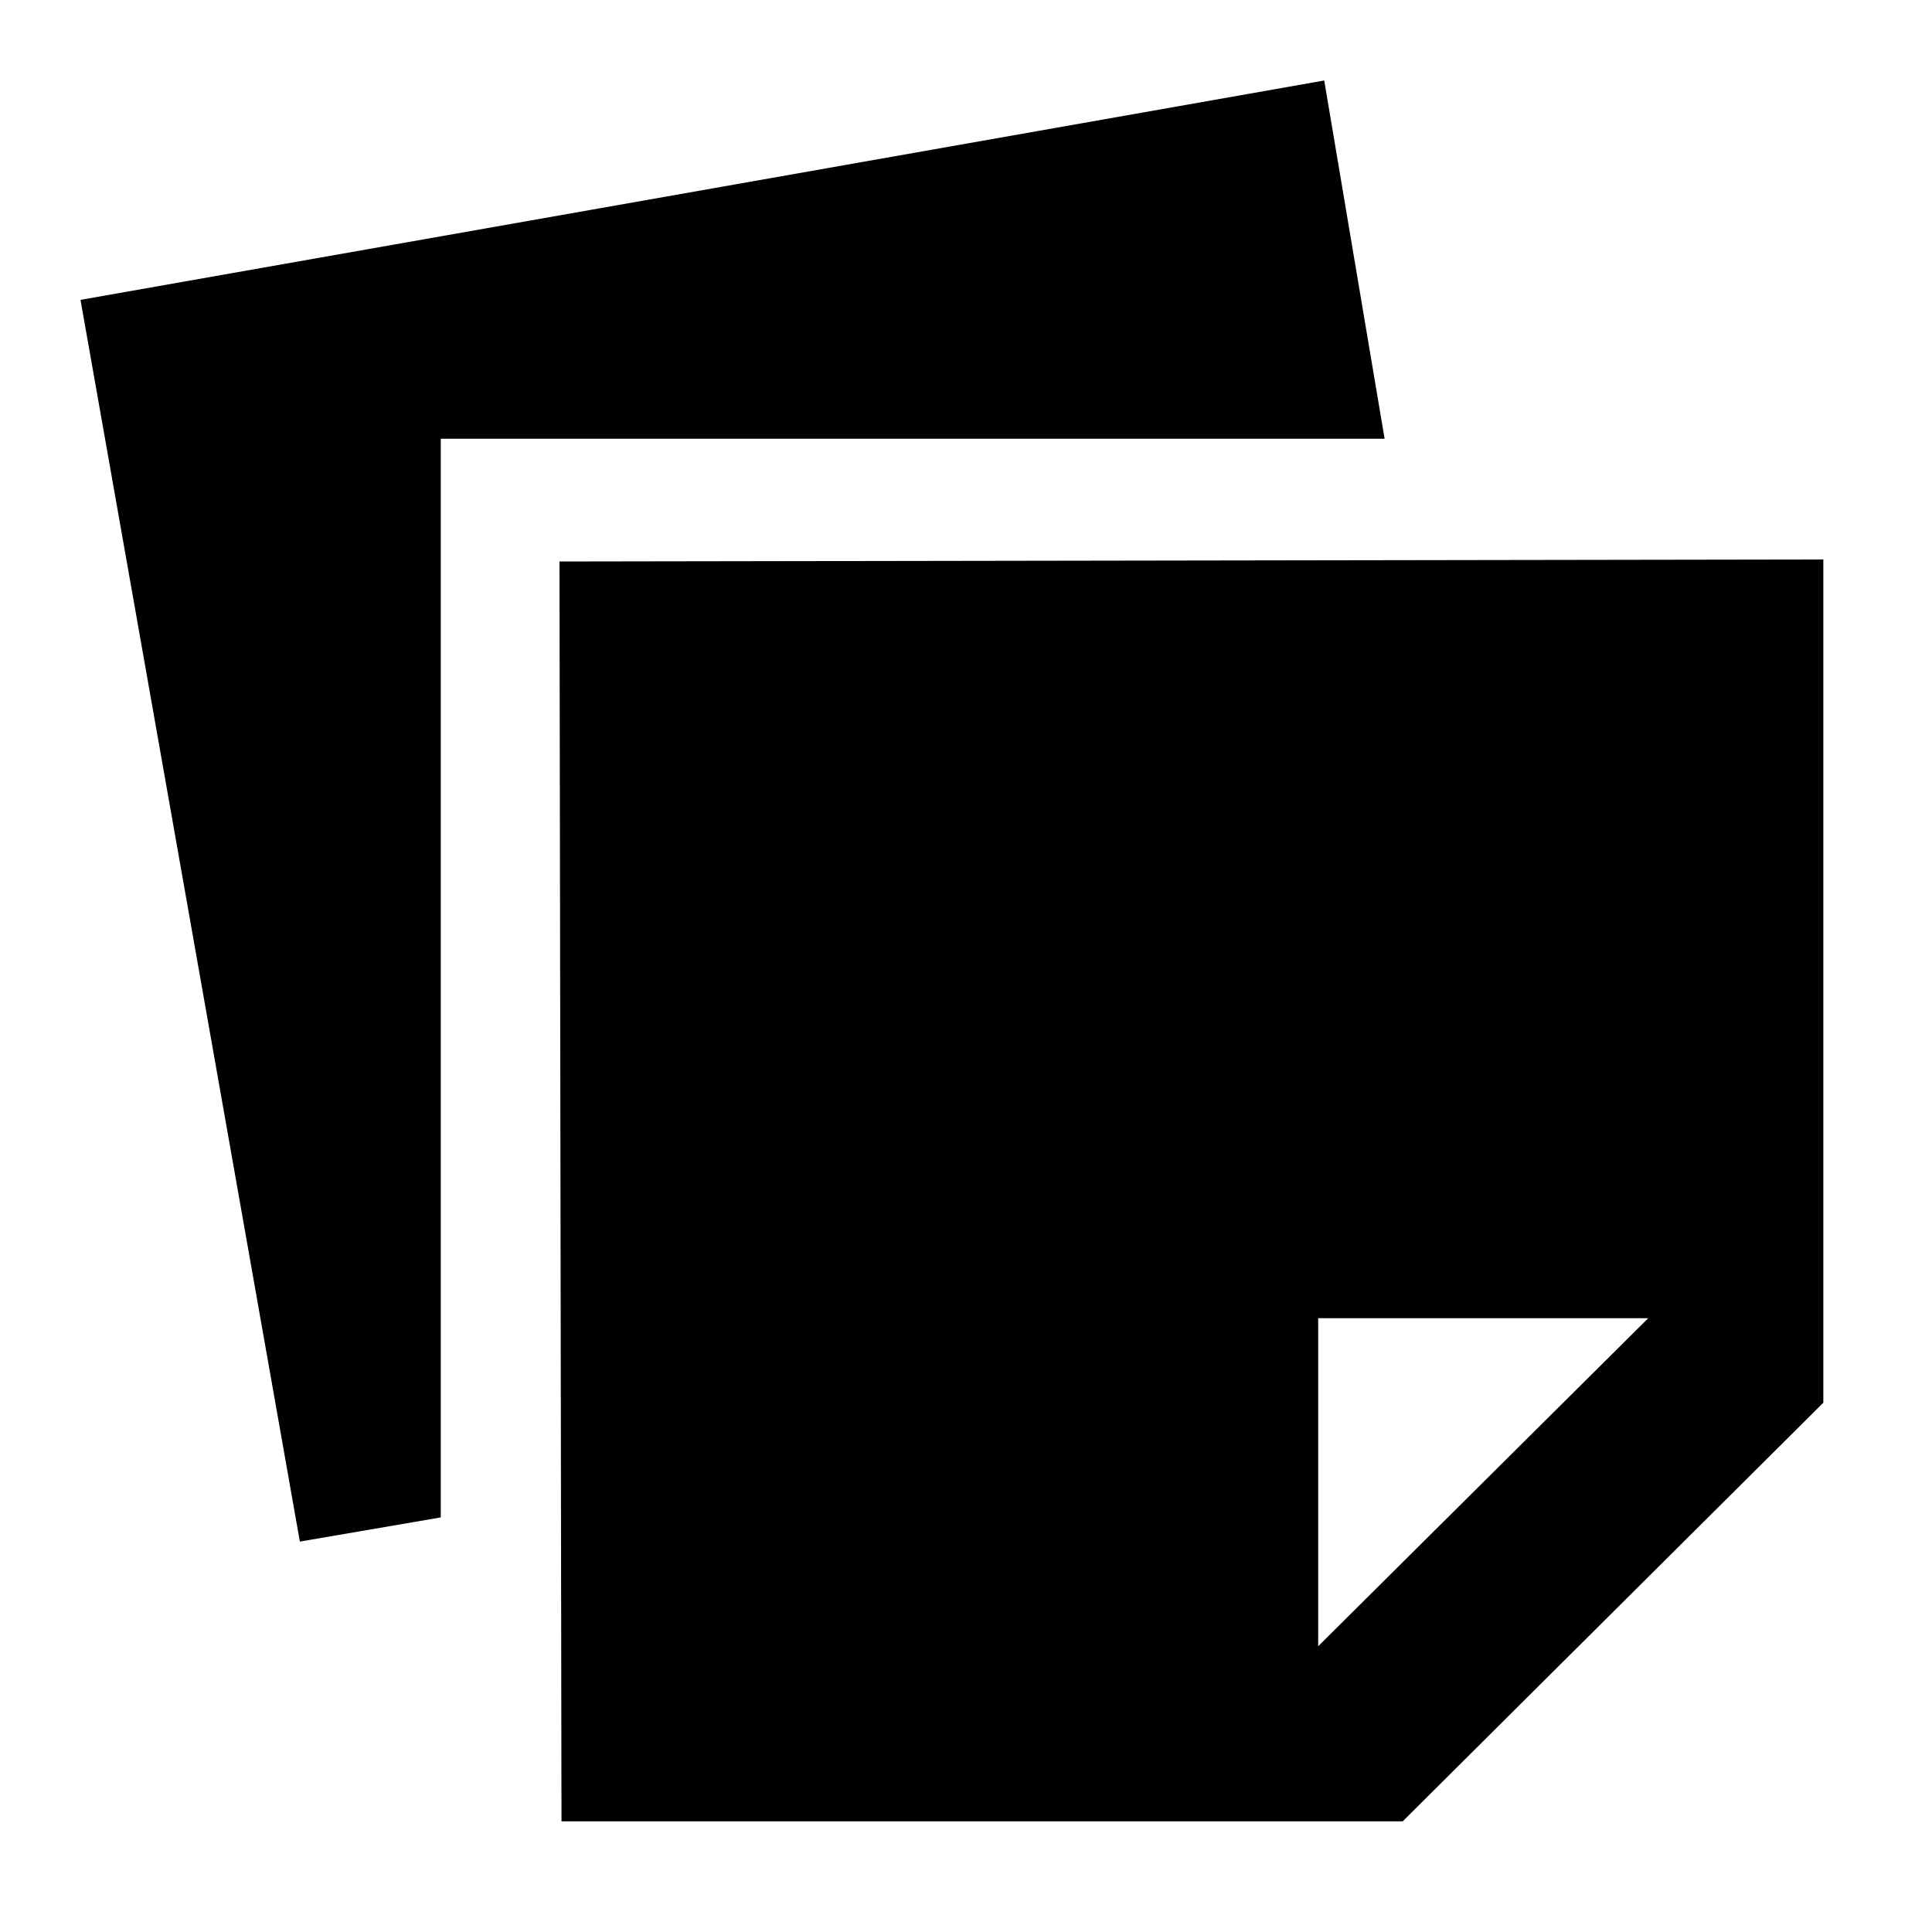 <svg xmlns="http://www.w3.org/2000/svg" width="48" height="48" viewBox="0 -960 960 960"><path d="m279-55-1-626 628-1v419L697-55H279Zm540-250H655v163l164-163ZM149-194 40-811l618-109 30 178H219v536l-70 12Z"/></svg>